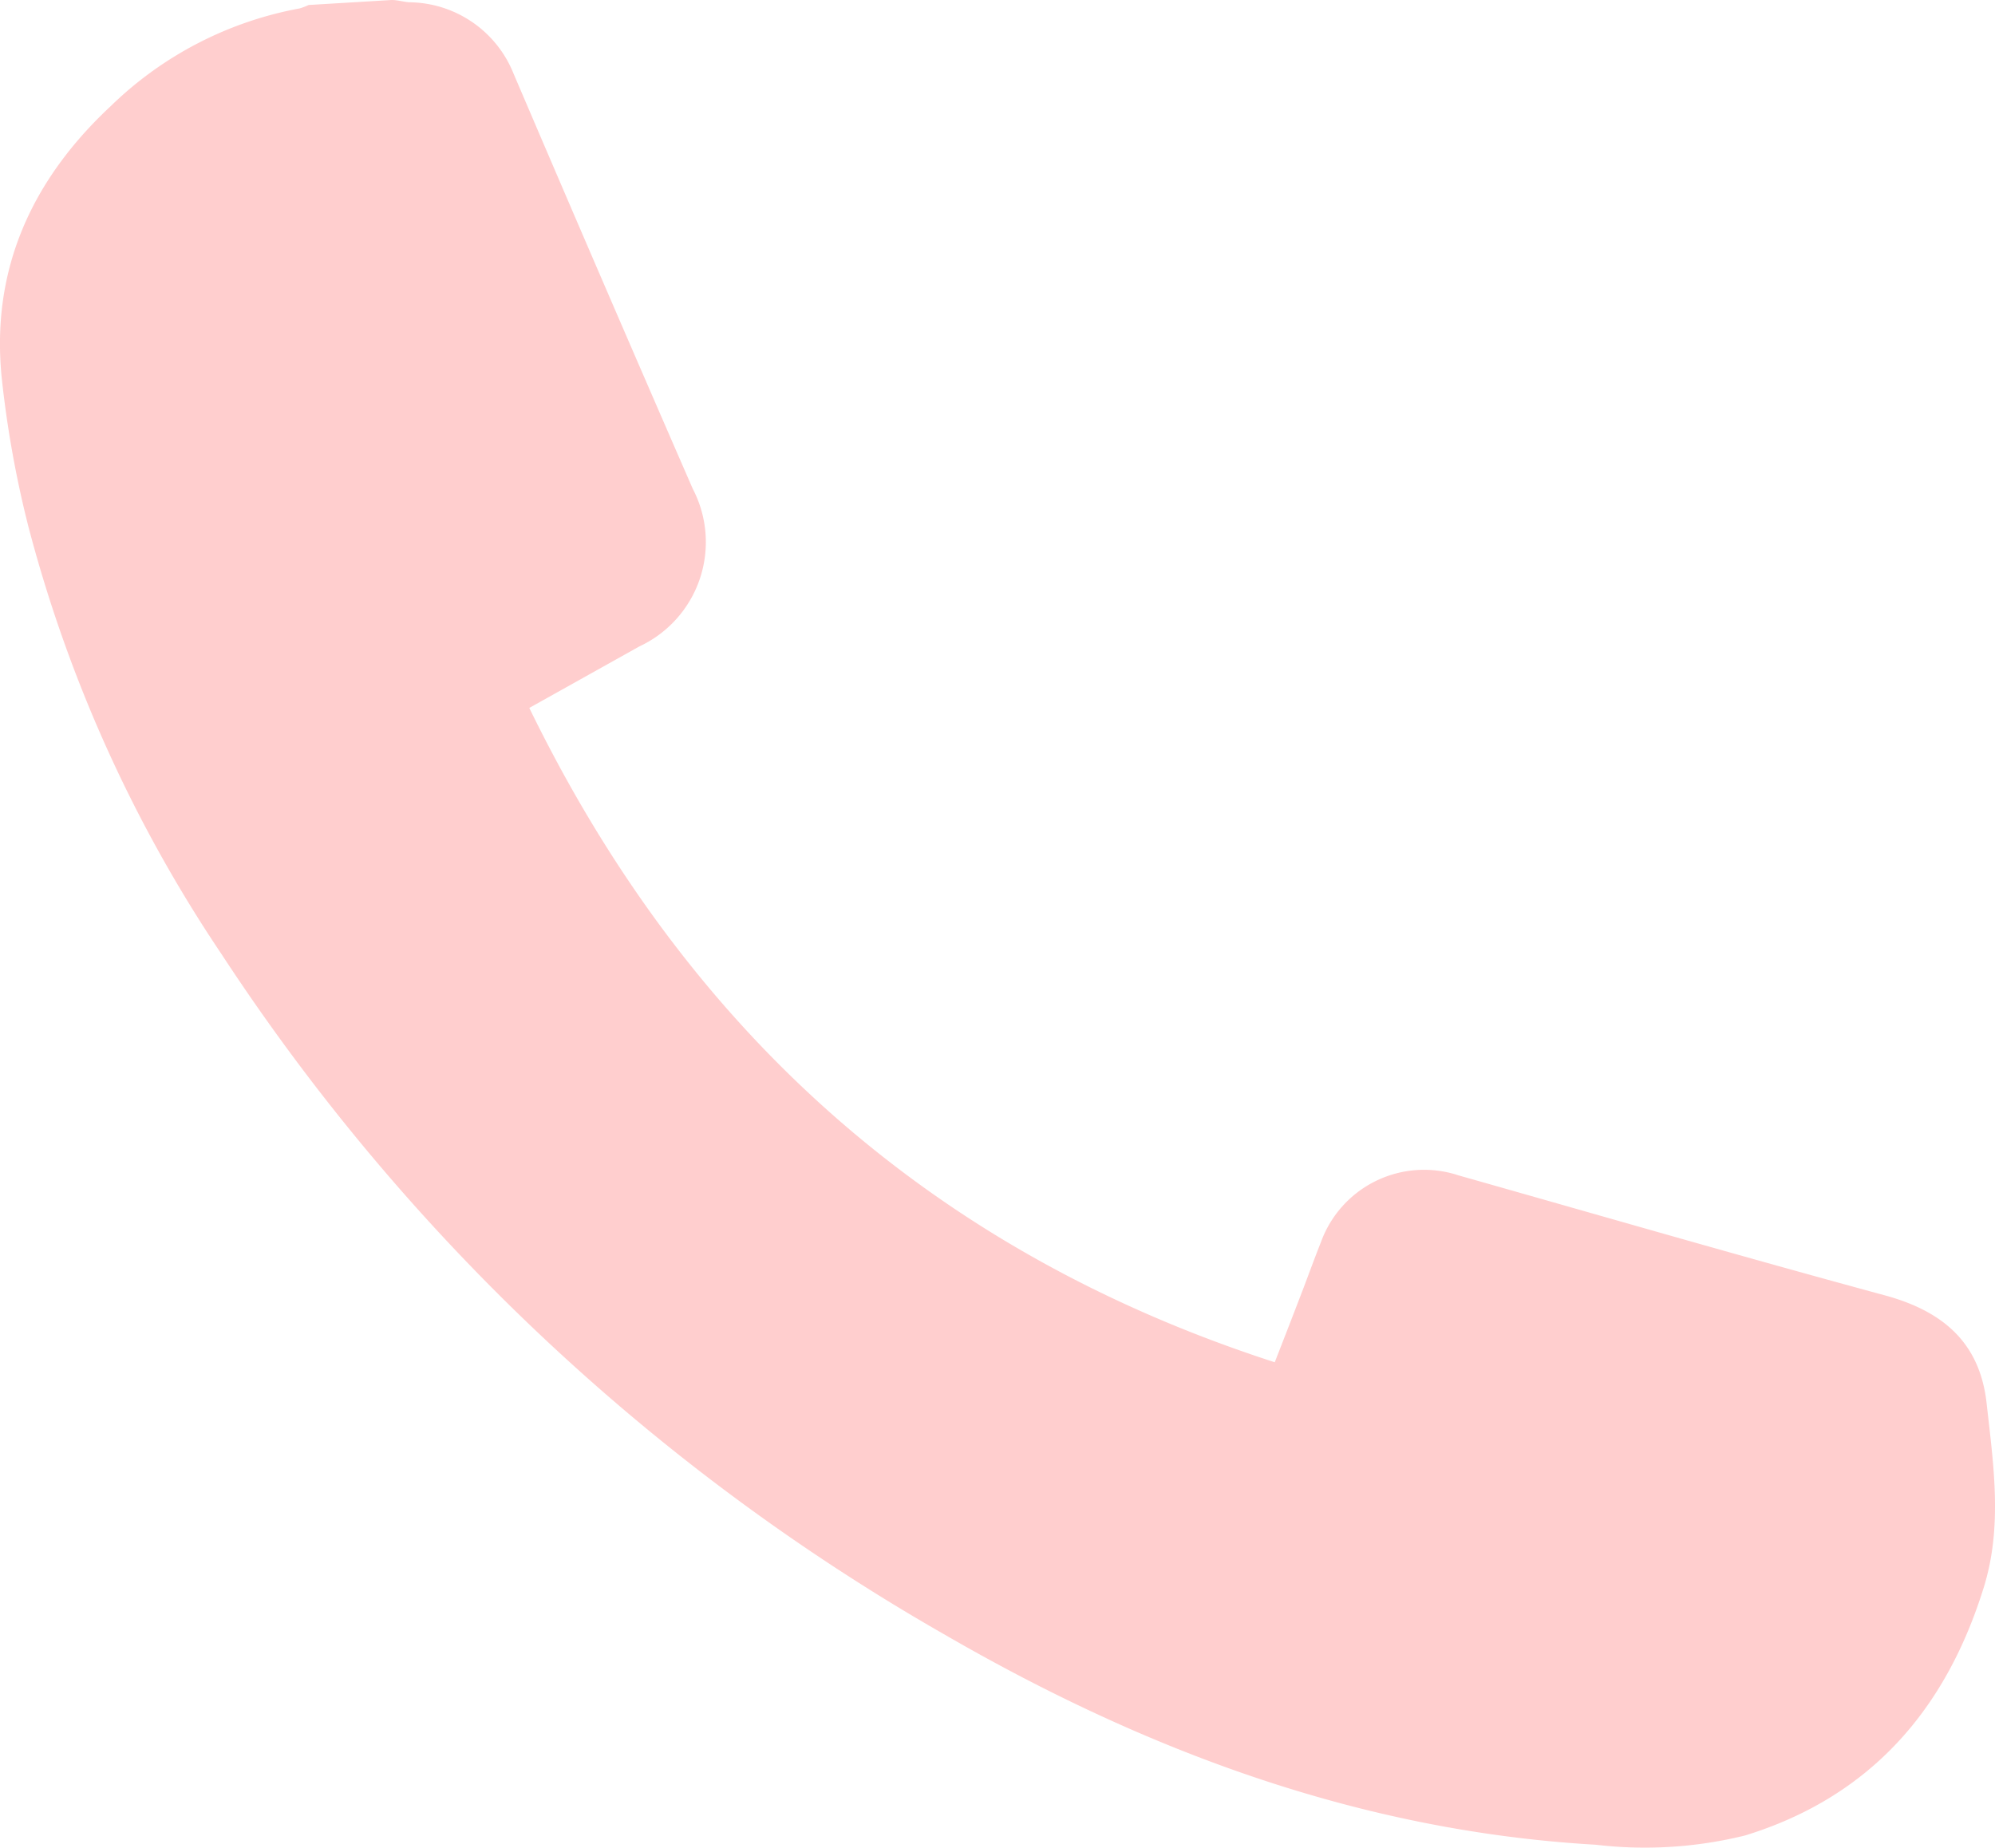 <svg xmlns="http://www.w3.org/2000/svg" viewBox="0 0 87.86 81.39"><defs><style>.cls-1{fill:#ffcece;}</style></defs><g id="Layer_2" data-name="Layer 2"><g id="Layer_1-2" data-name="Layer 1"><path class="cls-1" d="M17.25,0c.26,0,.51.08.77.1a5,5,0,0,1,4.6,3.15q3.91,9.15,7.89,18.28a5.07,5.07,0,0,1-2.35,6.94l-4.85,2.71C30.23,45.38,41,55.1,56.14,60c.45-1.15.86-2.21,1.27-3.28.25-.66.49-1.32.76-2a4.83,4.83,0,0,1,6.07-2.95c6.25,1.77,12.49,3.58,18.76,5.28,2.54.69,4.19,2.06,4.49,4.75s.71,5.42-.12,8.1c-1.67,5.4-5,9.24-10.51,10.94a18.41,18.41,0,0,1-6.58.41c-10.4-.6-19.88-4.15-28.79-9.32A93.52,93.52,0,0,1,9.74,42,61.71,61.71,0,0,1,1.25,23.19,46.51,46.51,0,0,1,.08,16.68c-.5-4.81,1.33-8.77,4.79-12A16.1,16.1,0,0,1,13.2.37a2.62,2.62,0,0,0,.39-.15Z"/></g></g></svg>